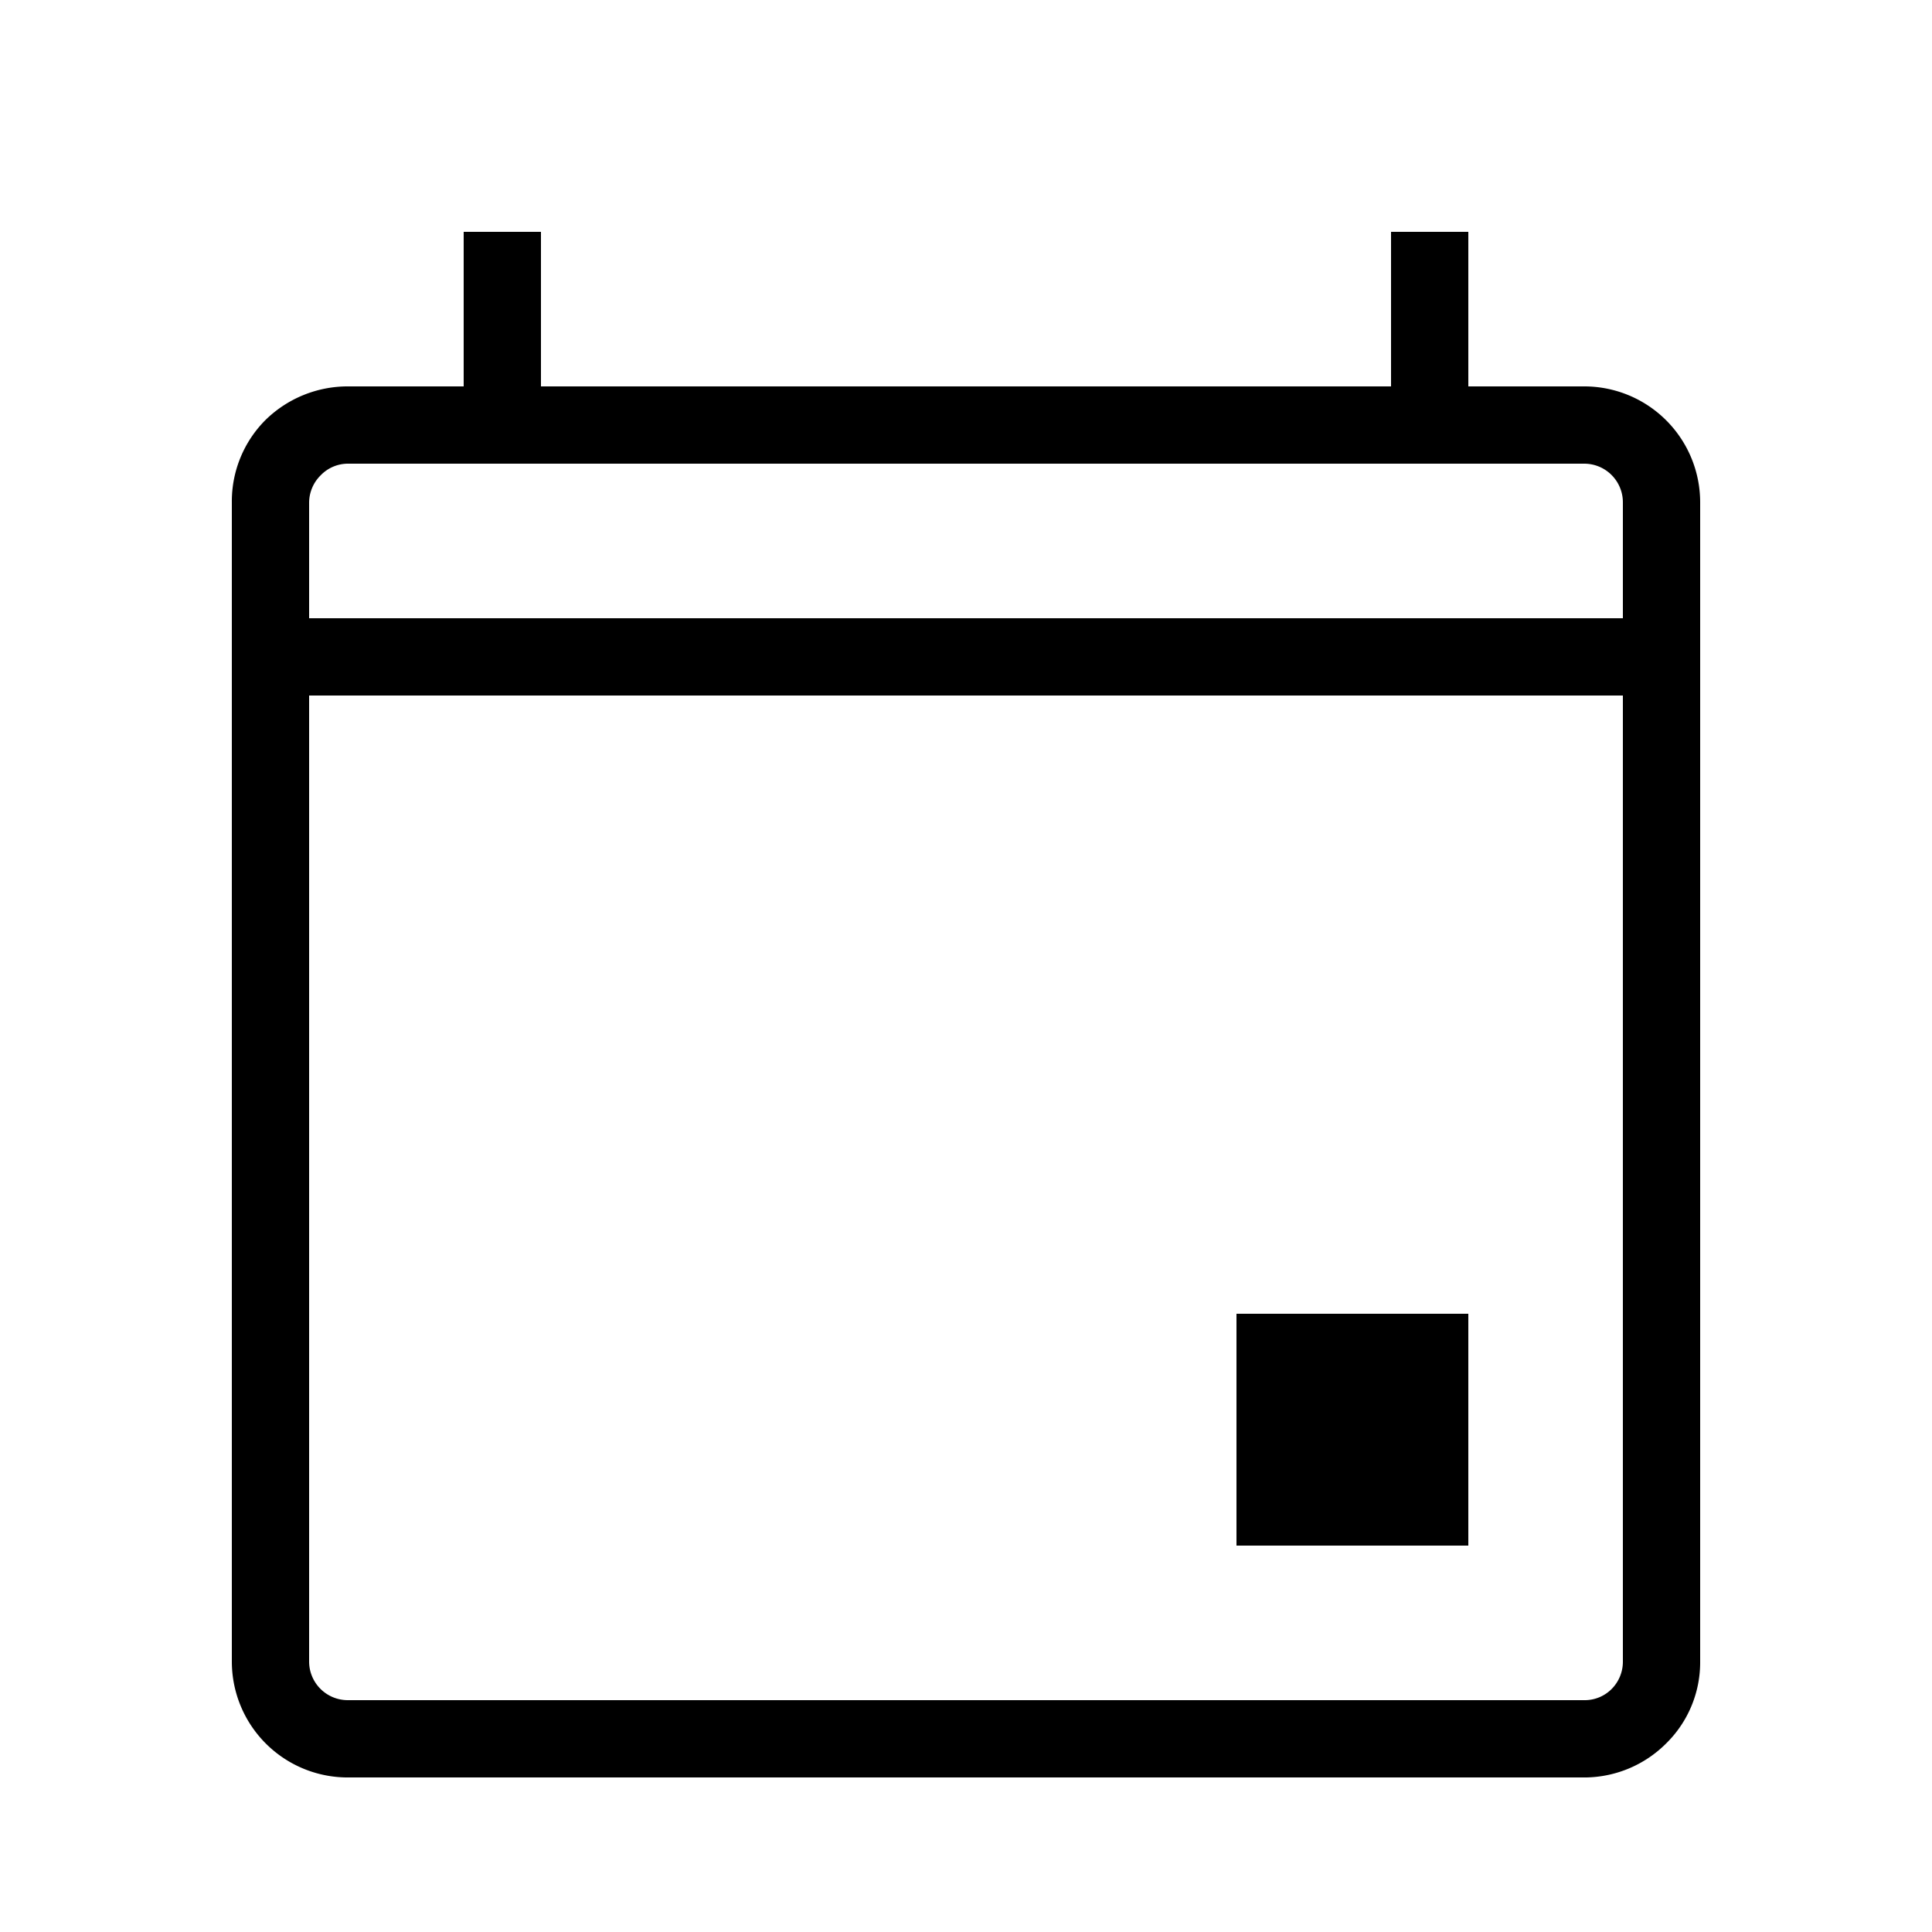 <?xml version="1.0" standalone="no"?><!DOCTYPE svg PUBLIC "-//W3C//DTD SVG 1.1//EN" "http://www.w3.org/Graphics/SVG/1.1/DTD/svg11.dtd"><svg t="1735869013550" class="icon" viewBox="0 0 1024 1024" version="1.1" xmlns="http://www.w3.org/2000/svg" p-id="5148" xmlns:xlink="http://www.w3.org/1999/xlink" width="200" height="200"><path d="M245.76 122.88h40.96v81.92H245.76zM737.28 122.88h40.96v81.92h-40.96z" p-id="5149"></path><path d="M840.909 942.08h-655.36A61.44 61.44 0 0 1 122.88 880.64v-614.4a61.03 61.03 0 0 1 17.613-43.418A62.259 62.259 0 0 1 184.73 204.8h655.36A61.44 61.44 0 0 1 901.12 266.24v614.4a60.211 60.211 0 0 1-18.022 43.418 61.44 61.44 0 0 1-42.189 18.022zM184.73 245.76a20.07 20.07 0 0 0-14.746 6.144 20.48 20.48 0 0 0-6.144 14.336v614.4a20.48 20.48 0 0 0 20.48 20.48h655.36a20.07 20.07 0 0 0 14.746-6.144 20.48 20.48 0 0 0 5.734-14.336v-614.4a20.48 20.48 0 0 0-20.48-20.48z" p-id="5150"></path><path d="M143.36 327.68h736.87v40.96H143.36zM655.36 696.32h122.88v122.88h-122.88z" p-id="5151"></path></svg>